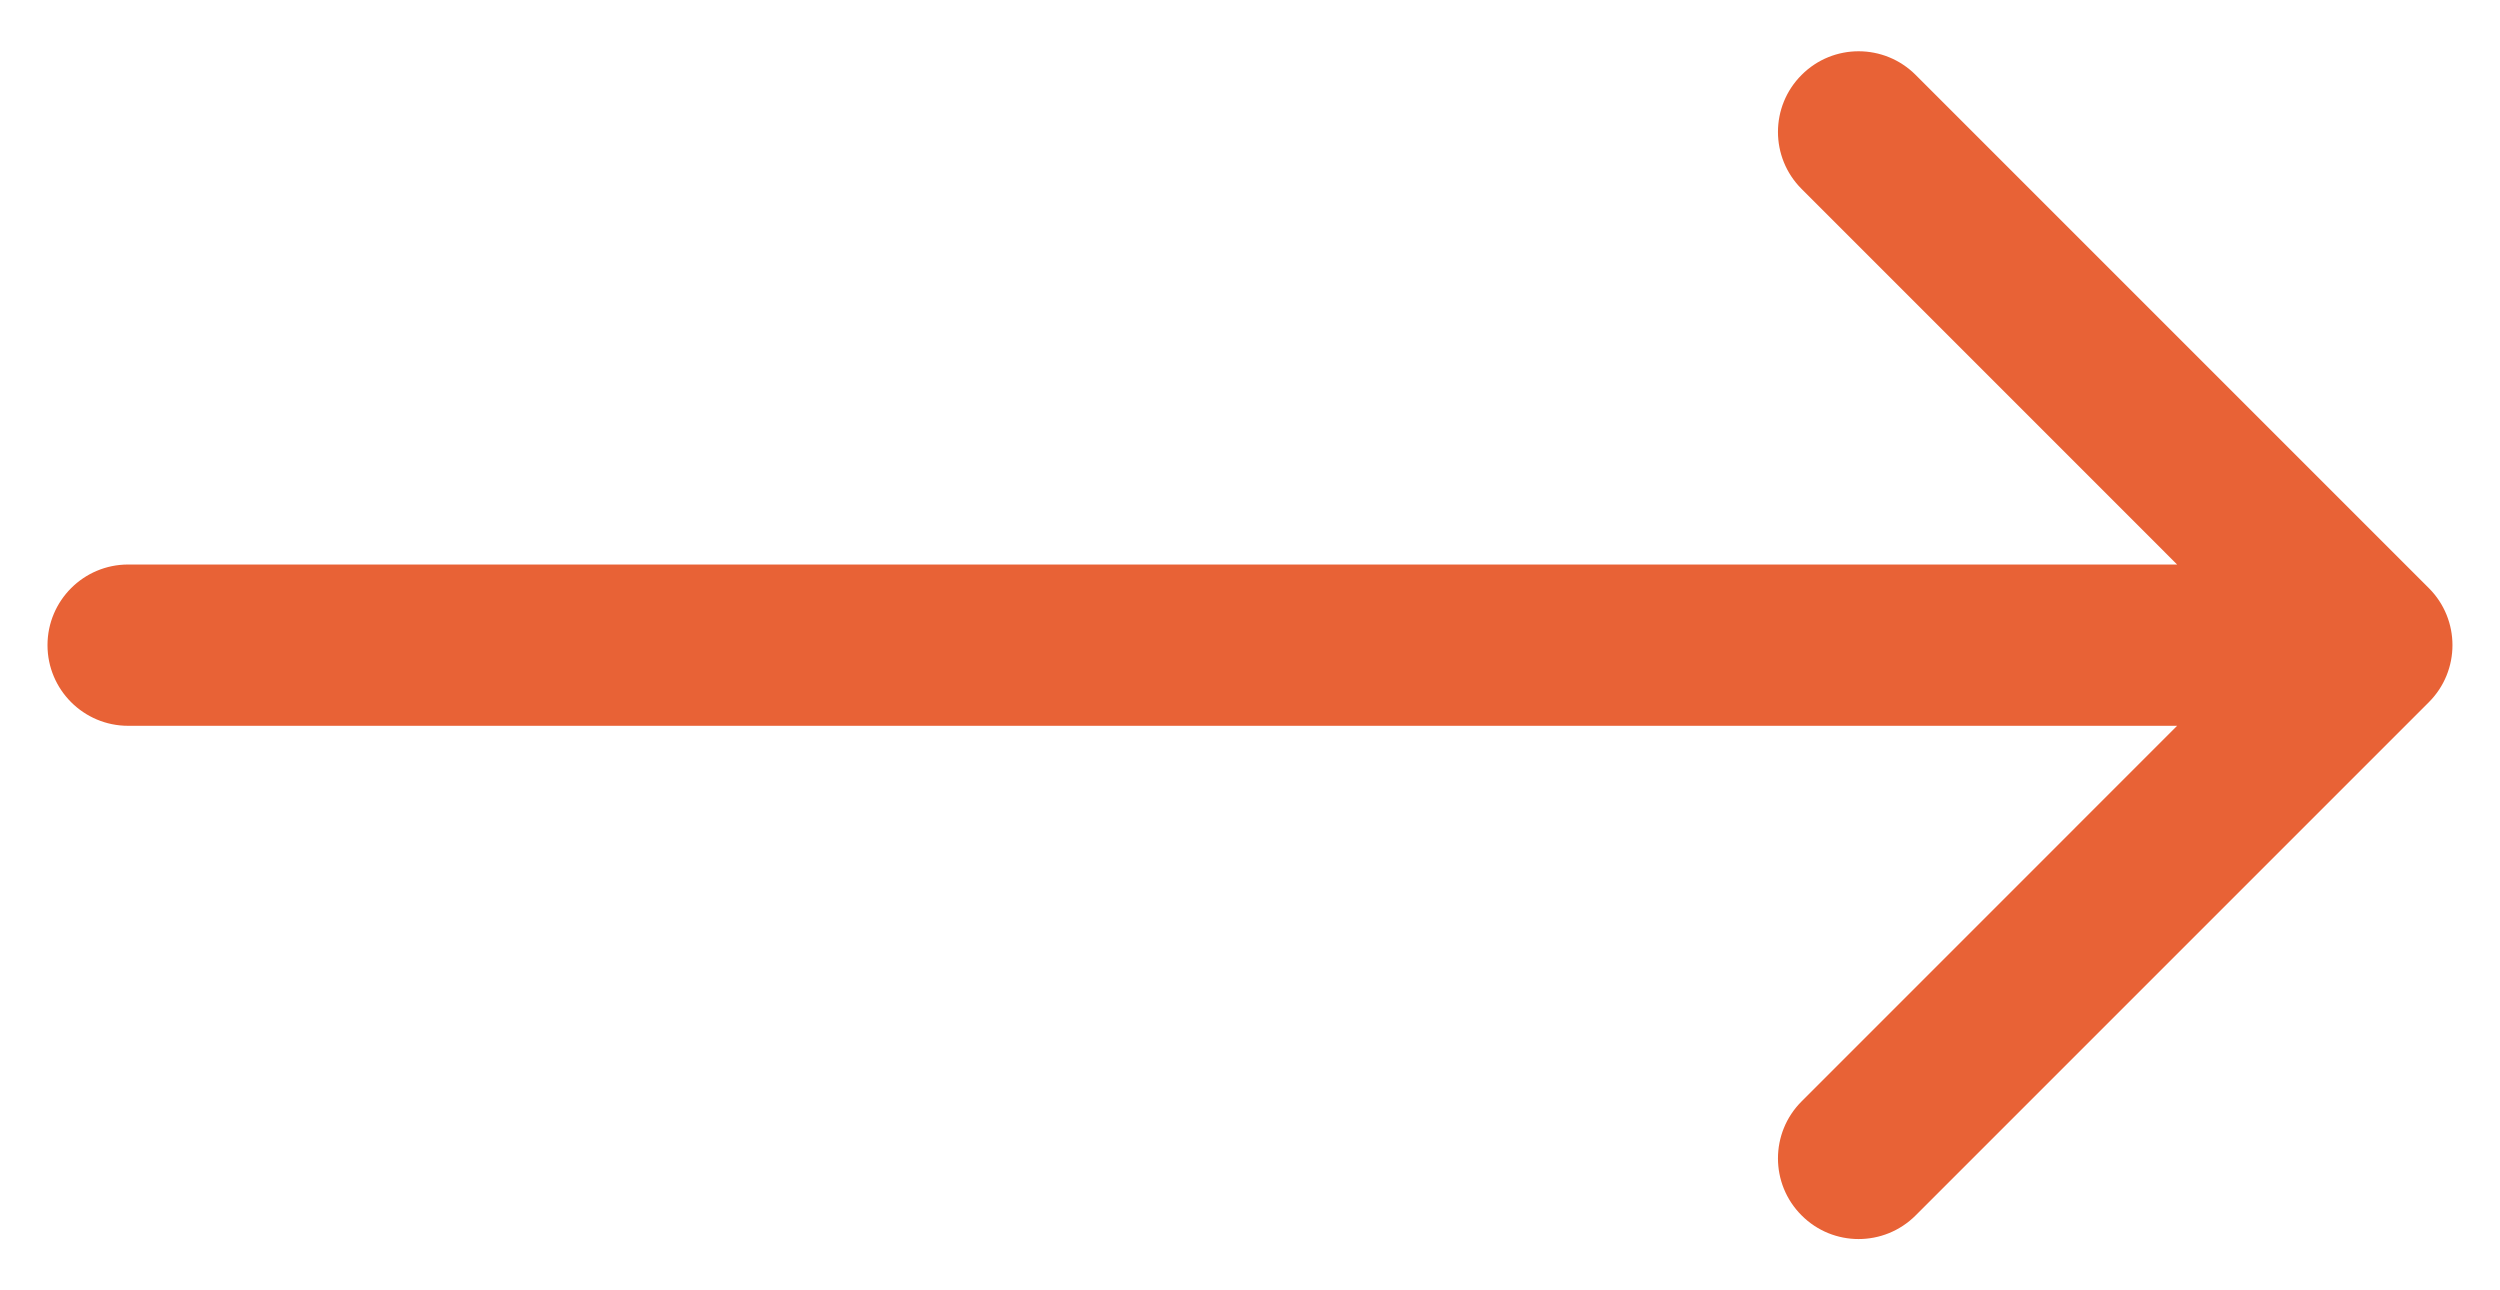 <svg width="31" height="16" viewBox="0 0 31 16" fill="none" xmlns="http://www.w3.org/2000/svg">
<path d="M1.589 7C1.037 7 0.589 7.448 0.589 8C0.589 8.552 1.037 9 1.589 9L1.589 7ZM30.118 8.707C30.508 8.317 30.508 7.683 30.118 7.293L23.754 0.929C23.363 0.538 22.73 0.538 22.34 0.929C21.949 1.319 21.949 1.953 22.34 2.343L27.996 8L22.34 13.657C21.949 14.047 21.949 14.681 22.34 15.071C22.73 15.462 23.363 15.462 23.754 15.071L30.118 8.707ZM1.589 9L29.411 9L29.411 7L1.589 7L1.589 9Z" fill="#E86236"/>
</svg>
